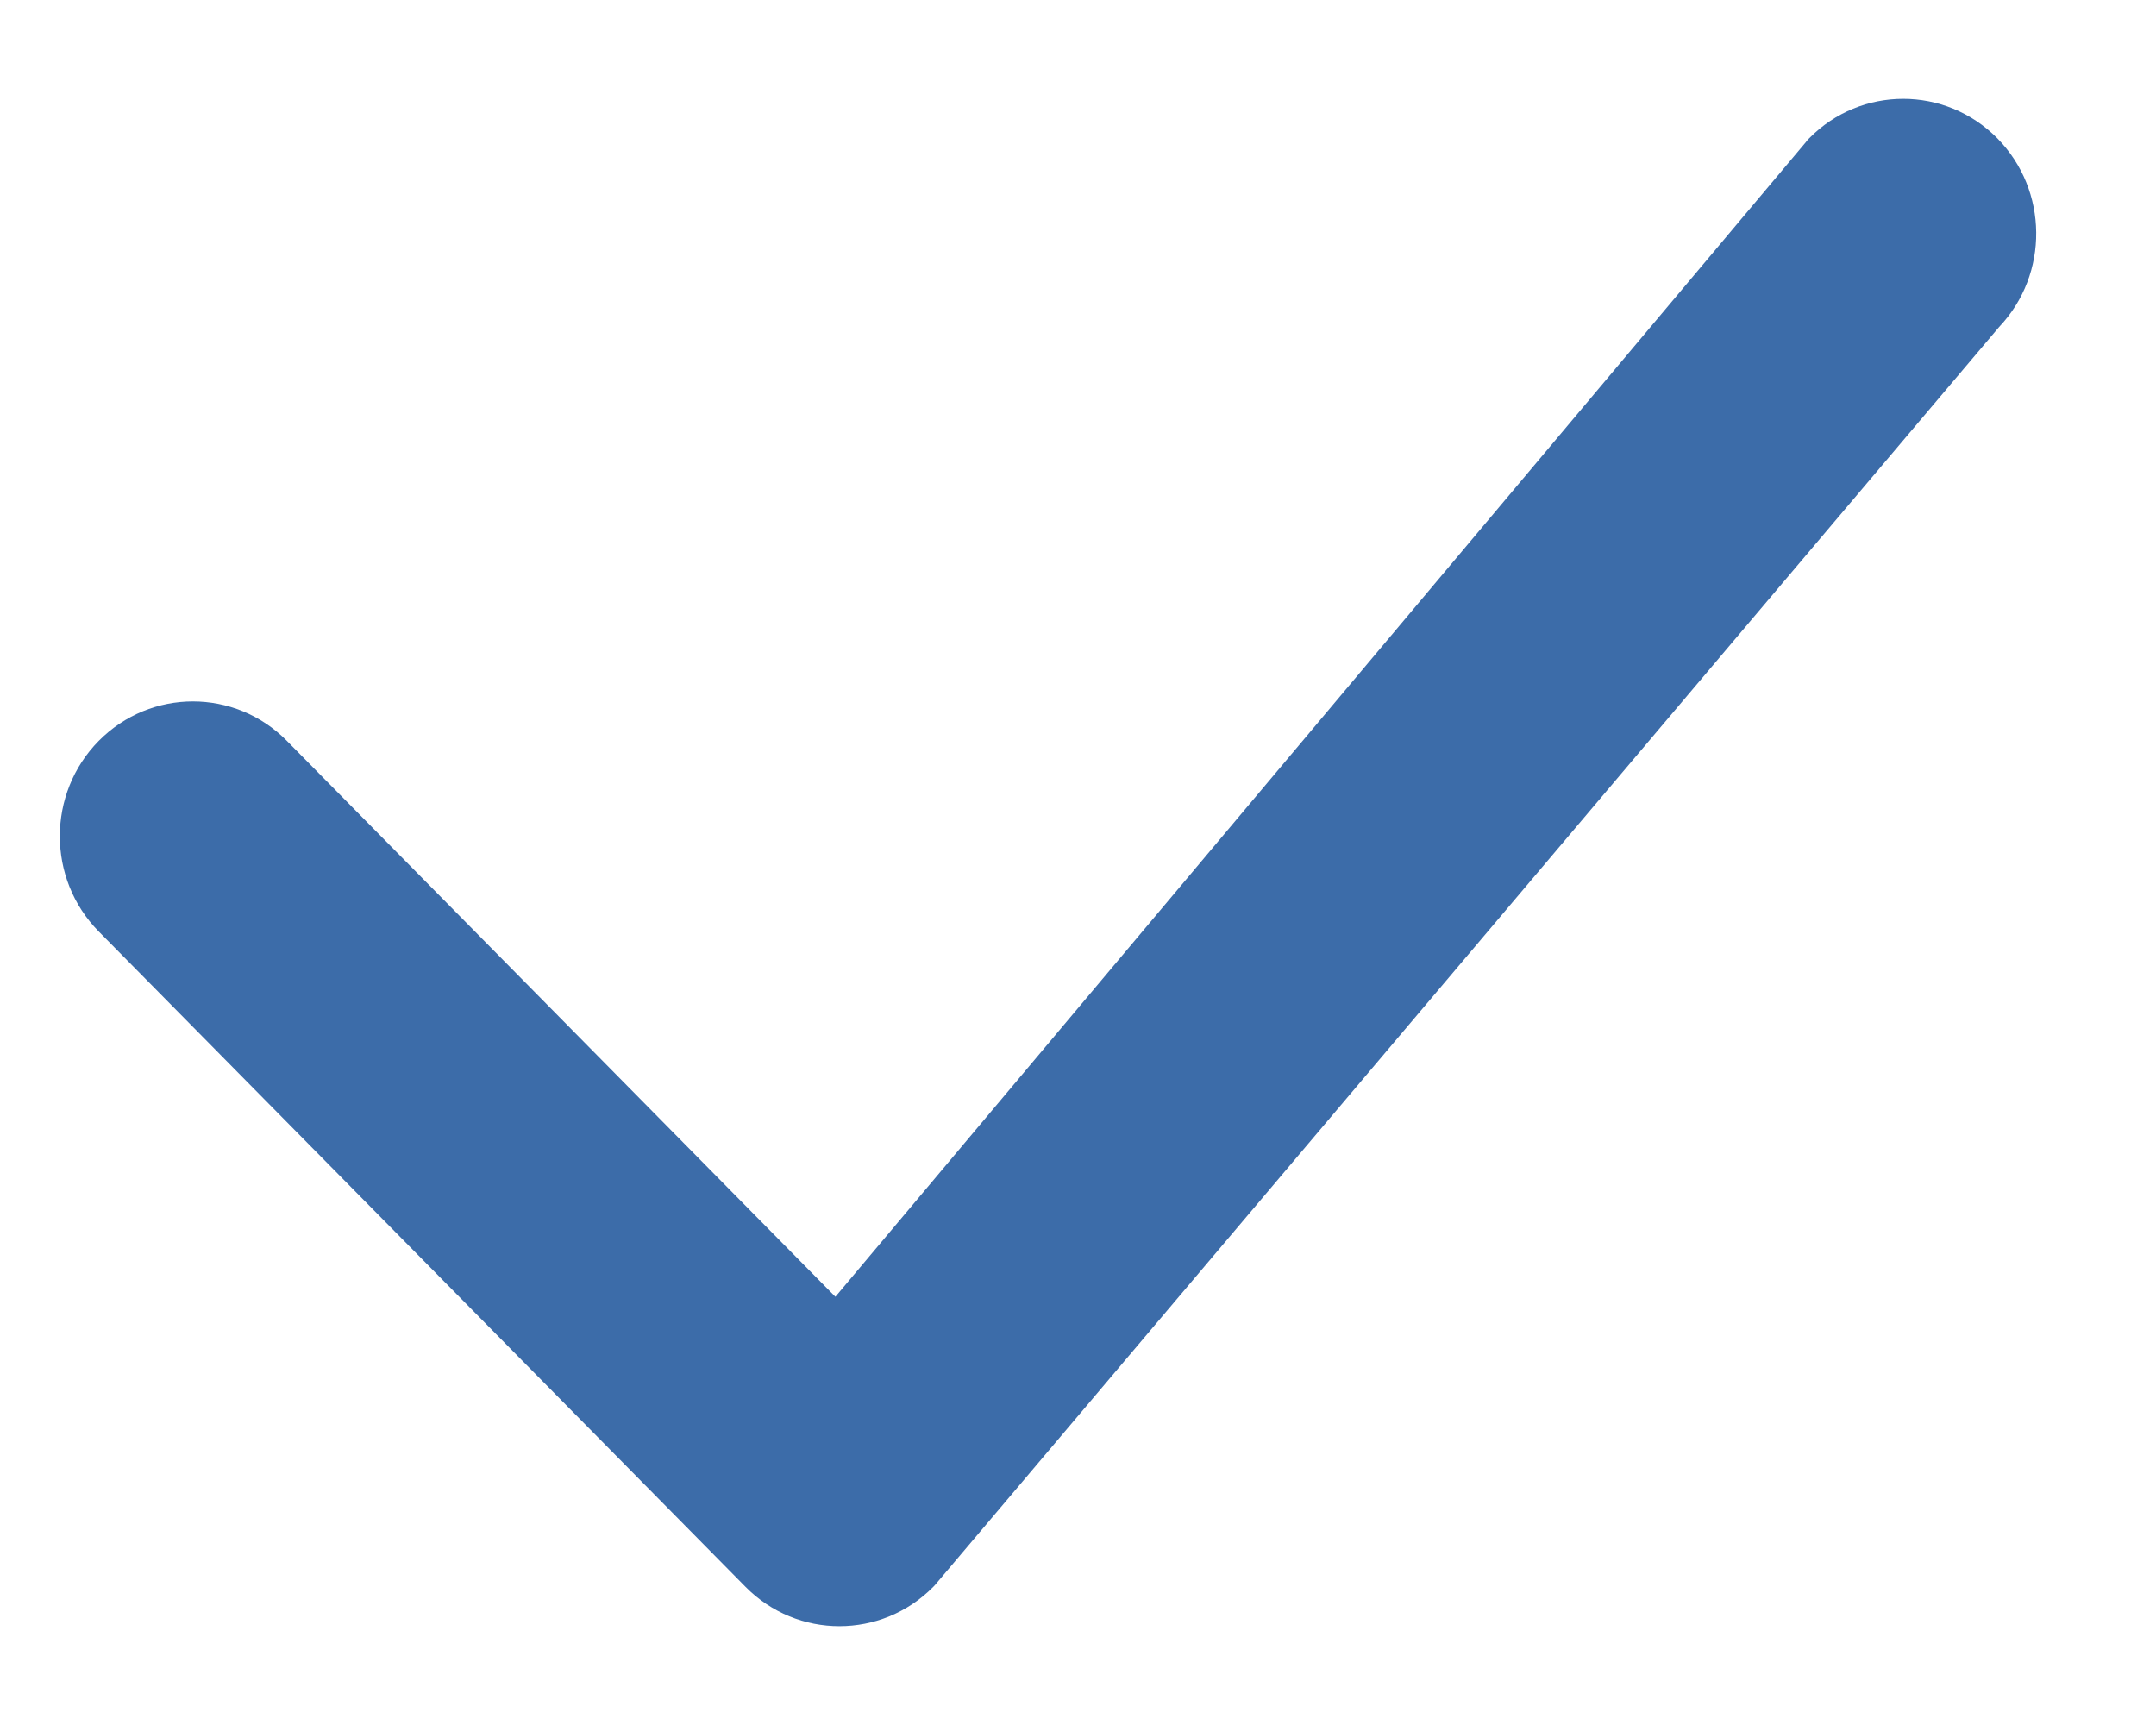 <svg width="15" height="12" viewBox="0 0 15 12" fill="none" xmlns="http://www.w3.org/2000/svg">
<path d="M12.587 0.962C12.948 0.596 13.534 0.596 13.896 0.962C14.252 1.324 14.257 1.907 13.909 2.274L6.517 11.012C6.51 11.021 6.502 11.03 6.494 11.038C6.133 11.404 5.547 11.404 5.186 11.038L0.687 6.48C0.326 6.114 0.326 5.52 0.687 5.154C1.049 4.788 1.635 4.788 1.996 5.154L5.812 9.021L12.563 0.99C12.57 0.98 12.578 0.971 12.587 0.962Z" fill="#3C6CA9"/>
</svg>
